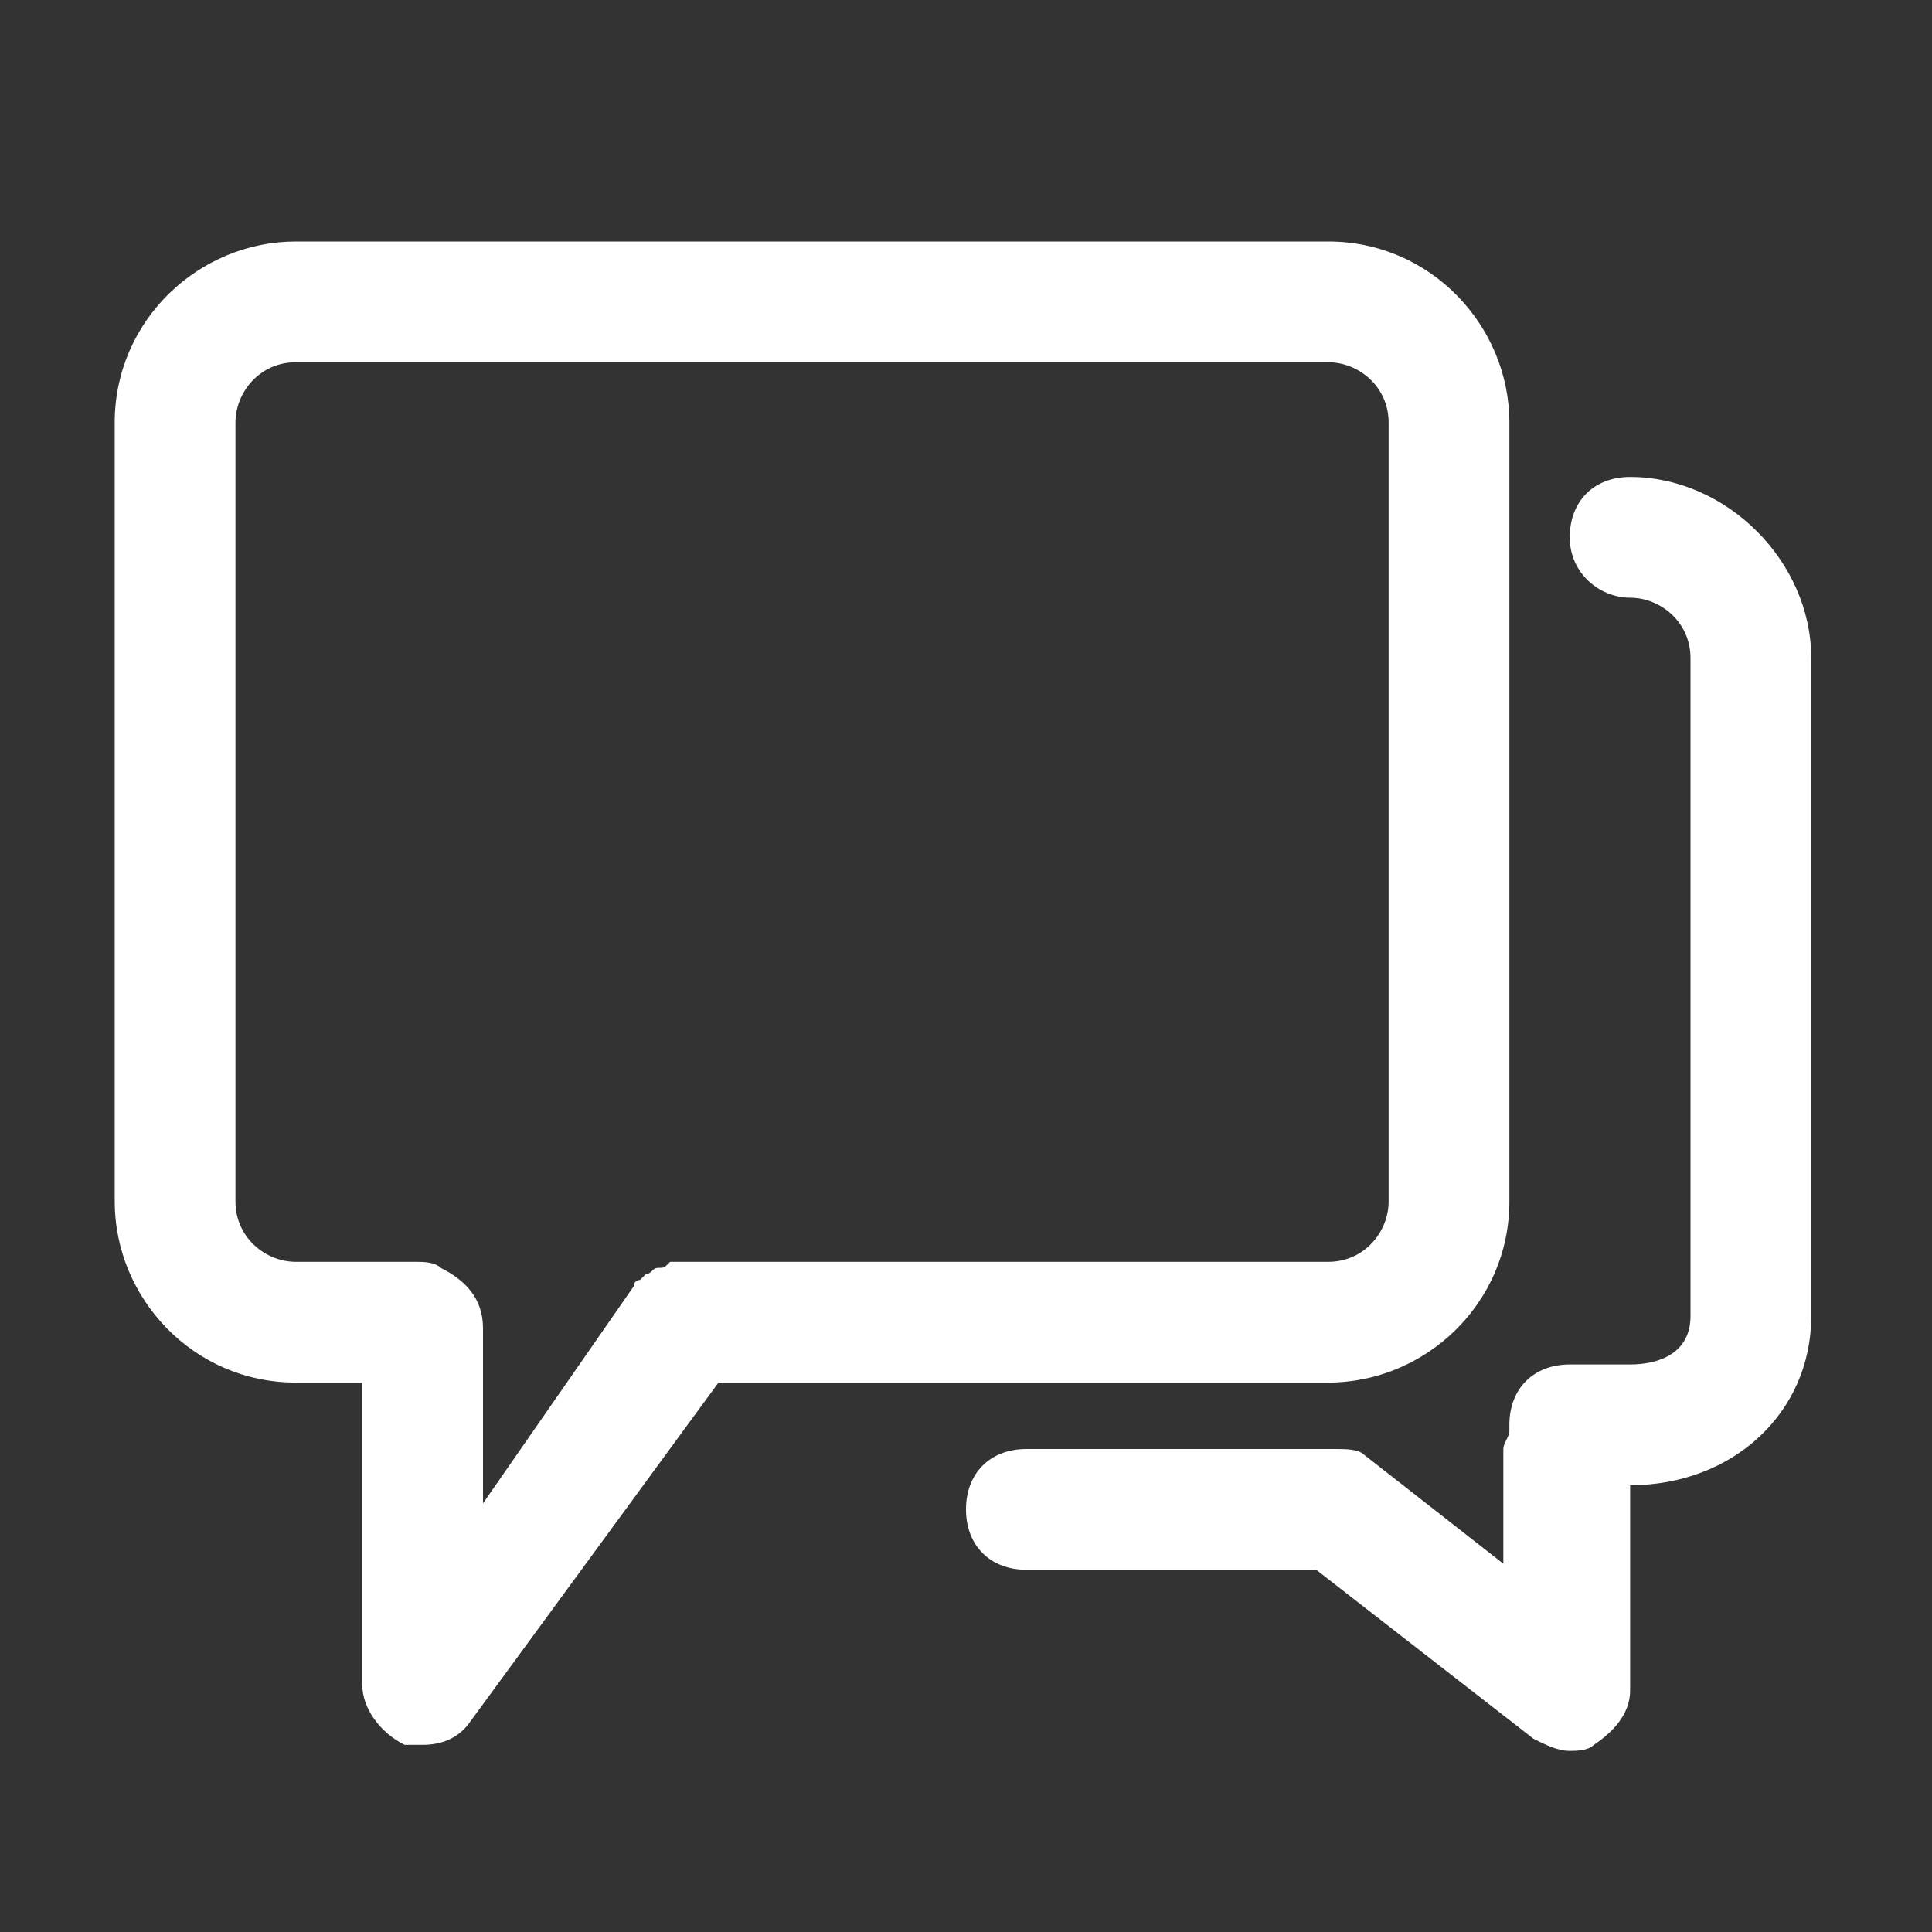 <?xml version="1.0" standalone="no"?><!DOCTYPE svg PUBLIC "-//W3C//DTD SVG 1.1//EN" "http://www.w3.org/Graphics/SVG/1.1/DTD/svg11.dtd"><svg t="1565320542559" class="icon" viewBox="0 0 1024 1024" version="1.1" xmlns="http://www.w3.org/2000/svg" p-id="661" xmlns:xlink="http://www.w3.org/1999/xlink" width="200" height="200"><rect x="0" y="0" width="1024" height="1024" fill="#333333" stroke="none"/><defs><style type="text/css"></style></defs><path d="M704 732.8c51.2 0 96-41.6 96-96V224c0-51.2-41.6-96-96-96H156.8c-51.2 0-96 41.6-96 96v412.8c0 51.2 41.6 96 96 96H192v160c0 12.8 9.6 25.6 22.4 32H224c9.6 0 19.2-3.2 25.6-12.8l131.2-179.2H704zM233.6 672c-3.2-3.2-9.6-3.2-12.8-3.2h-64c-16 0-32-12.8-32-32V224c0-16 12.8-32 32-32H704c16 0 32 12.8 32 32v412.8c0 16-12.8 32-32 32H364.8 355.2c-3.2 3.2-3.2 3.2-6.4 3.2s-3.2 3.2-6.4 3.2l-3.2 3.2s-3.2 0-3.2 3.2L256 796.8V704c0-16-9.6-25.6-22.4-32z" fill="#ffffff" p-id="662"></path><path d="M864 252.8c-19.2 0-32 12.8-32 32s16 32 32 32 32 12.8 32 32v348.8c0 19.2-16 25.6-32 25.6h-32c-19.2 0-32 12.8-32 32v3.2c0 3.2-3.2 6.4-3.2 9.6v60.8l-73.6-57.6c-3.2-3.2-9.6-3.2-16-3.2H544c-19.2 0-32 12.8-32 32s12.8 32 32 32h153.6l115.2 89.6c6.4 3.2 12.8 6.4 19.2 6.4 3.2 0 9.6 0 12.8-3.2 9.6-6.4 19.2-16 19.2-28.8v-108.8c54.4 0 96-38.4 96-89.6V348.8c0-51.2-44.8-96-96-96z" fill="#ffffff" p-id="663"></path></svg>